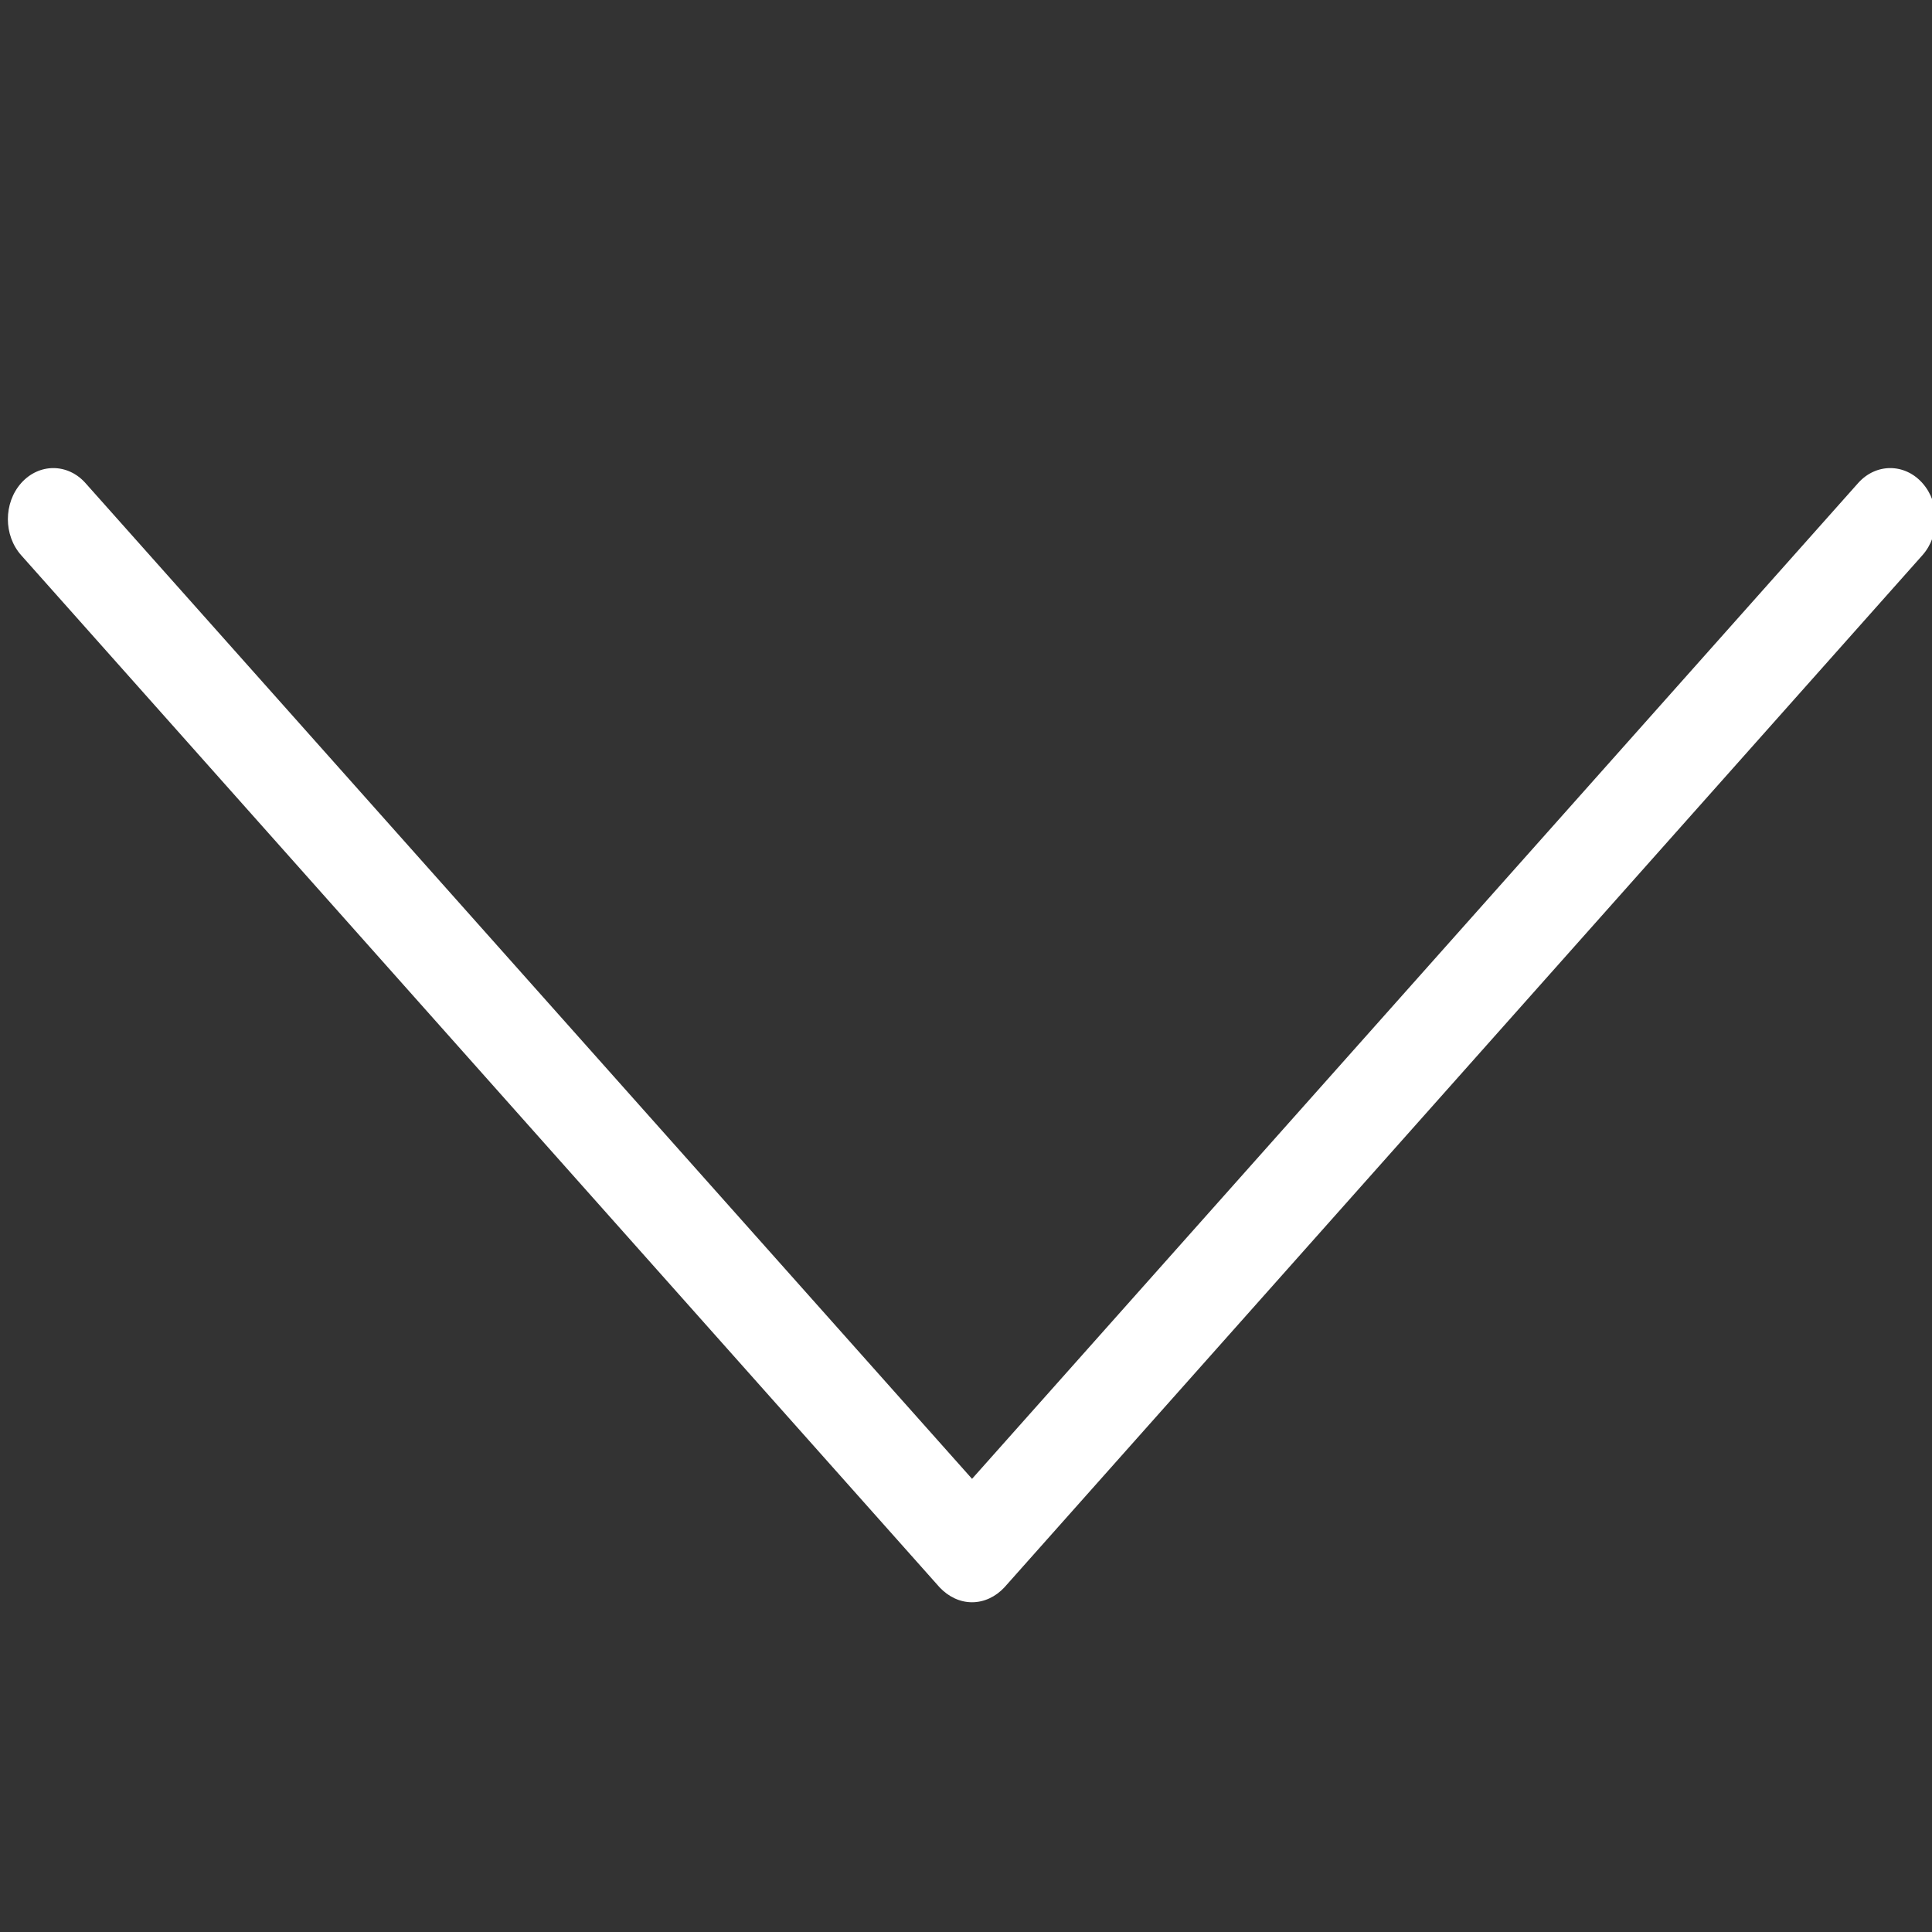 <?xml version="1.0" encoding="UTF-8" standalone="no"?>
<svg
   version="1.1"
   x="0px"
   y="0px"
   viewBox="0 0 40 40"
   xml:space="preserve"
   id="svg8"
   sodipodi:docname="arrow_down_black.svg"
   width="40"
   height="40"
   inkscape:version="1.2.2 (1:1.2.2+202212051550+b0a8486541)"
   xmlns:inkscape="http://www.inkscape.org/namespaces/inkscape"
   xmlns:sodipodi="http://sodipodi.sourceforge.net/DTD/sodipodi-0.dtd"
   xmlns="http://www.w3.org/2000/svg"
   xmlns:svg="http://www.w3.org/2000/svg"><rect x="0" y="0" width="40" height="40" fill="#333333" stroke="none"/><defs
     id="defs12" /><sodipodi:namedview
     id="namedview10"
     pagecolor="#ffffff"
     bordercolor="#666666"
     borderopacity="1.0"
     inkscape:pageshadow="2"
     inkscape:pageopacity="0.0"
     inkscape:pagecheckerboard="0"
     showgrid="false"
     fit-margin-top="0"
     fit-margin-left="0"
     fit-margin-right="0"
     fit-margin-bottom="0"
     inkscape:zoom="10.4625"
     inkscape:cx="-4.6356033"
     inkscape:cy="11.756272"
     inkscape:window-width="1920"
     inkscape:window-height="1009"
     inkscape:window-x="0"
     inkscape:window-y="34"
     inkscape:window-maximized="1"
     inkscape:current-layer="svg8"
     inkscape:showpageshadow="2"
     inkscape:deskcolor="#d1d1d1" /><path
     d="m 20.125,33.173 c -0.255,0 -0.49,-0.117 -0.67,-0.307 L 0.439,11.496 c -0.368,-0.413 -0.368,-1.081 0,-1.495 0.368,-0.413 0.962,-0.413 1.33,0 L 20.125,30.618 38.471,10.001 c 0.368,-0.413 0.962,-0.413 1.33,0 0.368,0.413 0.368,1.081 0,1.495 L 20.794,32.866 c -0.179,0.191 -0.415,0.307 -0.67,0.307 z"
     id="path2"
     style="stroke-width:1;fill:#ffffff" /></svg>
